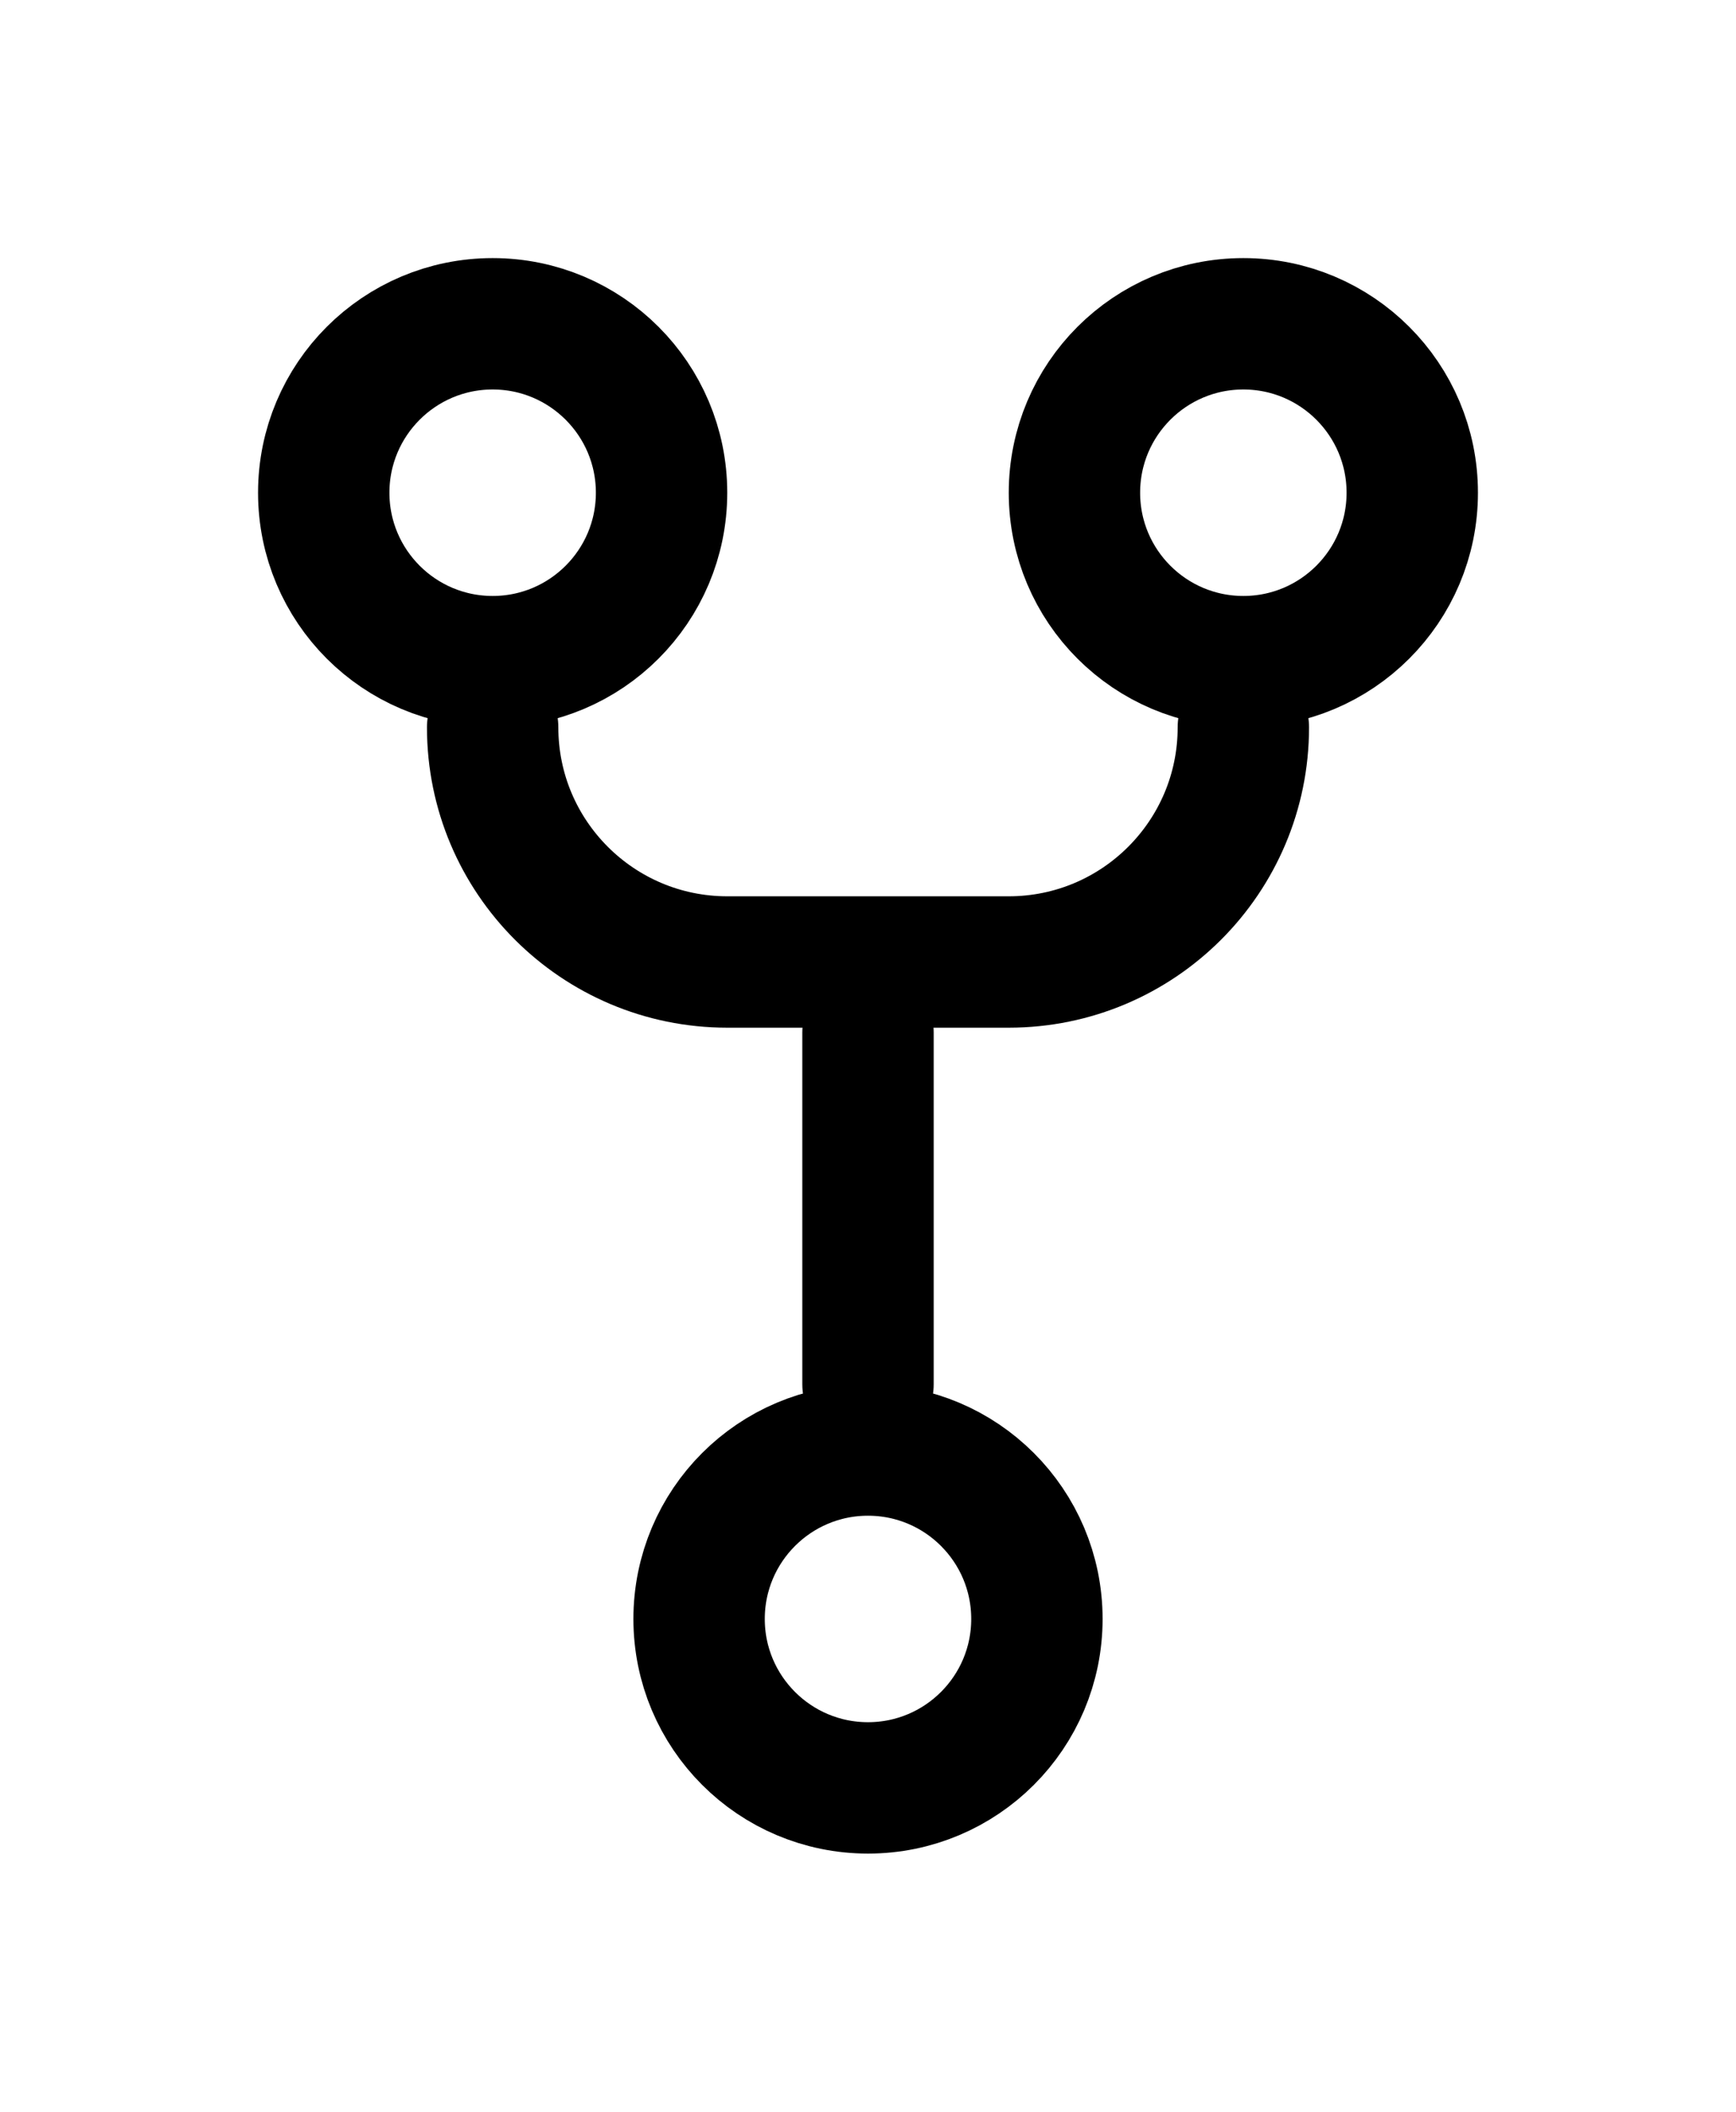 <svg width="37" height="45" viewBox="0 0 37 45" fill="none" xmlns="http://www.w3.org/2000/svg">
    <circle cx="26.5" cy="10.5" r="3.6" stroke="currentcolor" stroke-width="2.8"/>
    <circle cx="10.5" cy="10.5" r="3.6" stroke="currentcolor" stroke-width="2.8"/>
    <circle cx="18.5" cy="34.5" r="3.6" stroke="currentcolor" stroke-width="2.8"/>
    <path d="M10.5 15.5V15.5C10.5 18.261 12.739 20.5 15.5 20.5H21.5C24.261 20.5 26.5 18.261 26.5 15.5V15.5" stroke="currentcolor" stroke-width="2.8" stroke-linecap="round"/>
    <path d="M18.5 29.5V22" stroke="currentcolor" stroke-width="2.8" stroke-linecap="round"/>
</svg>
